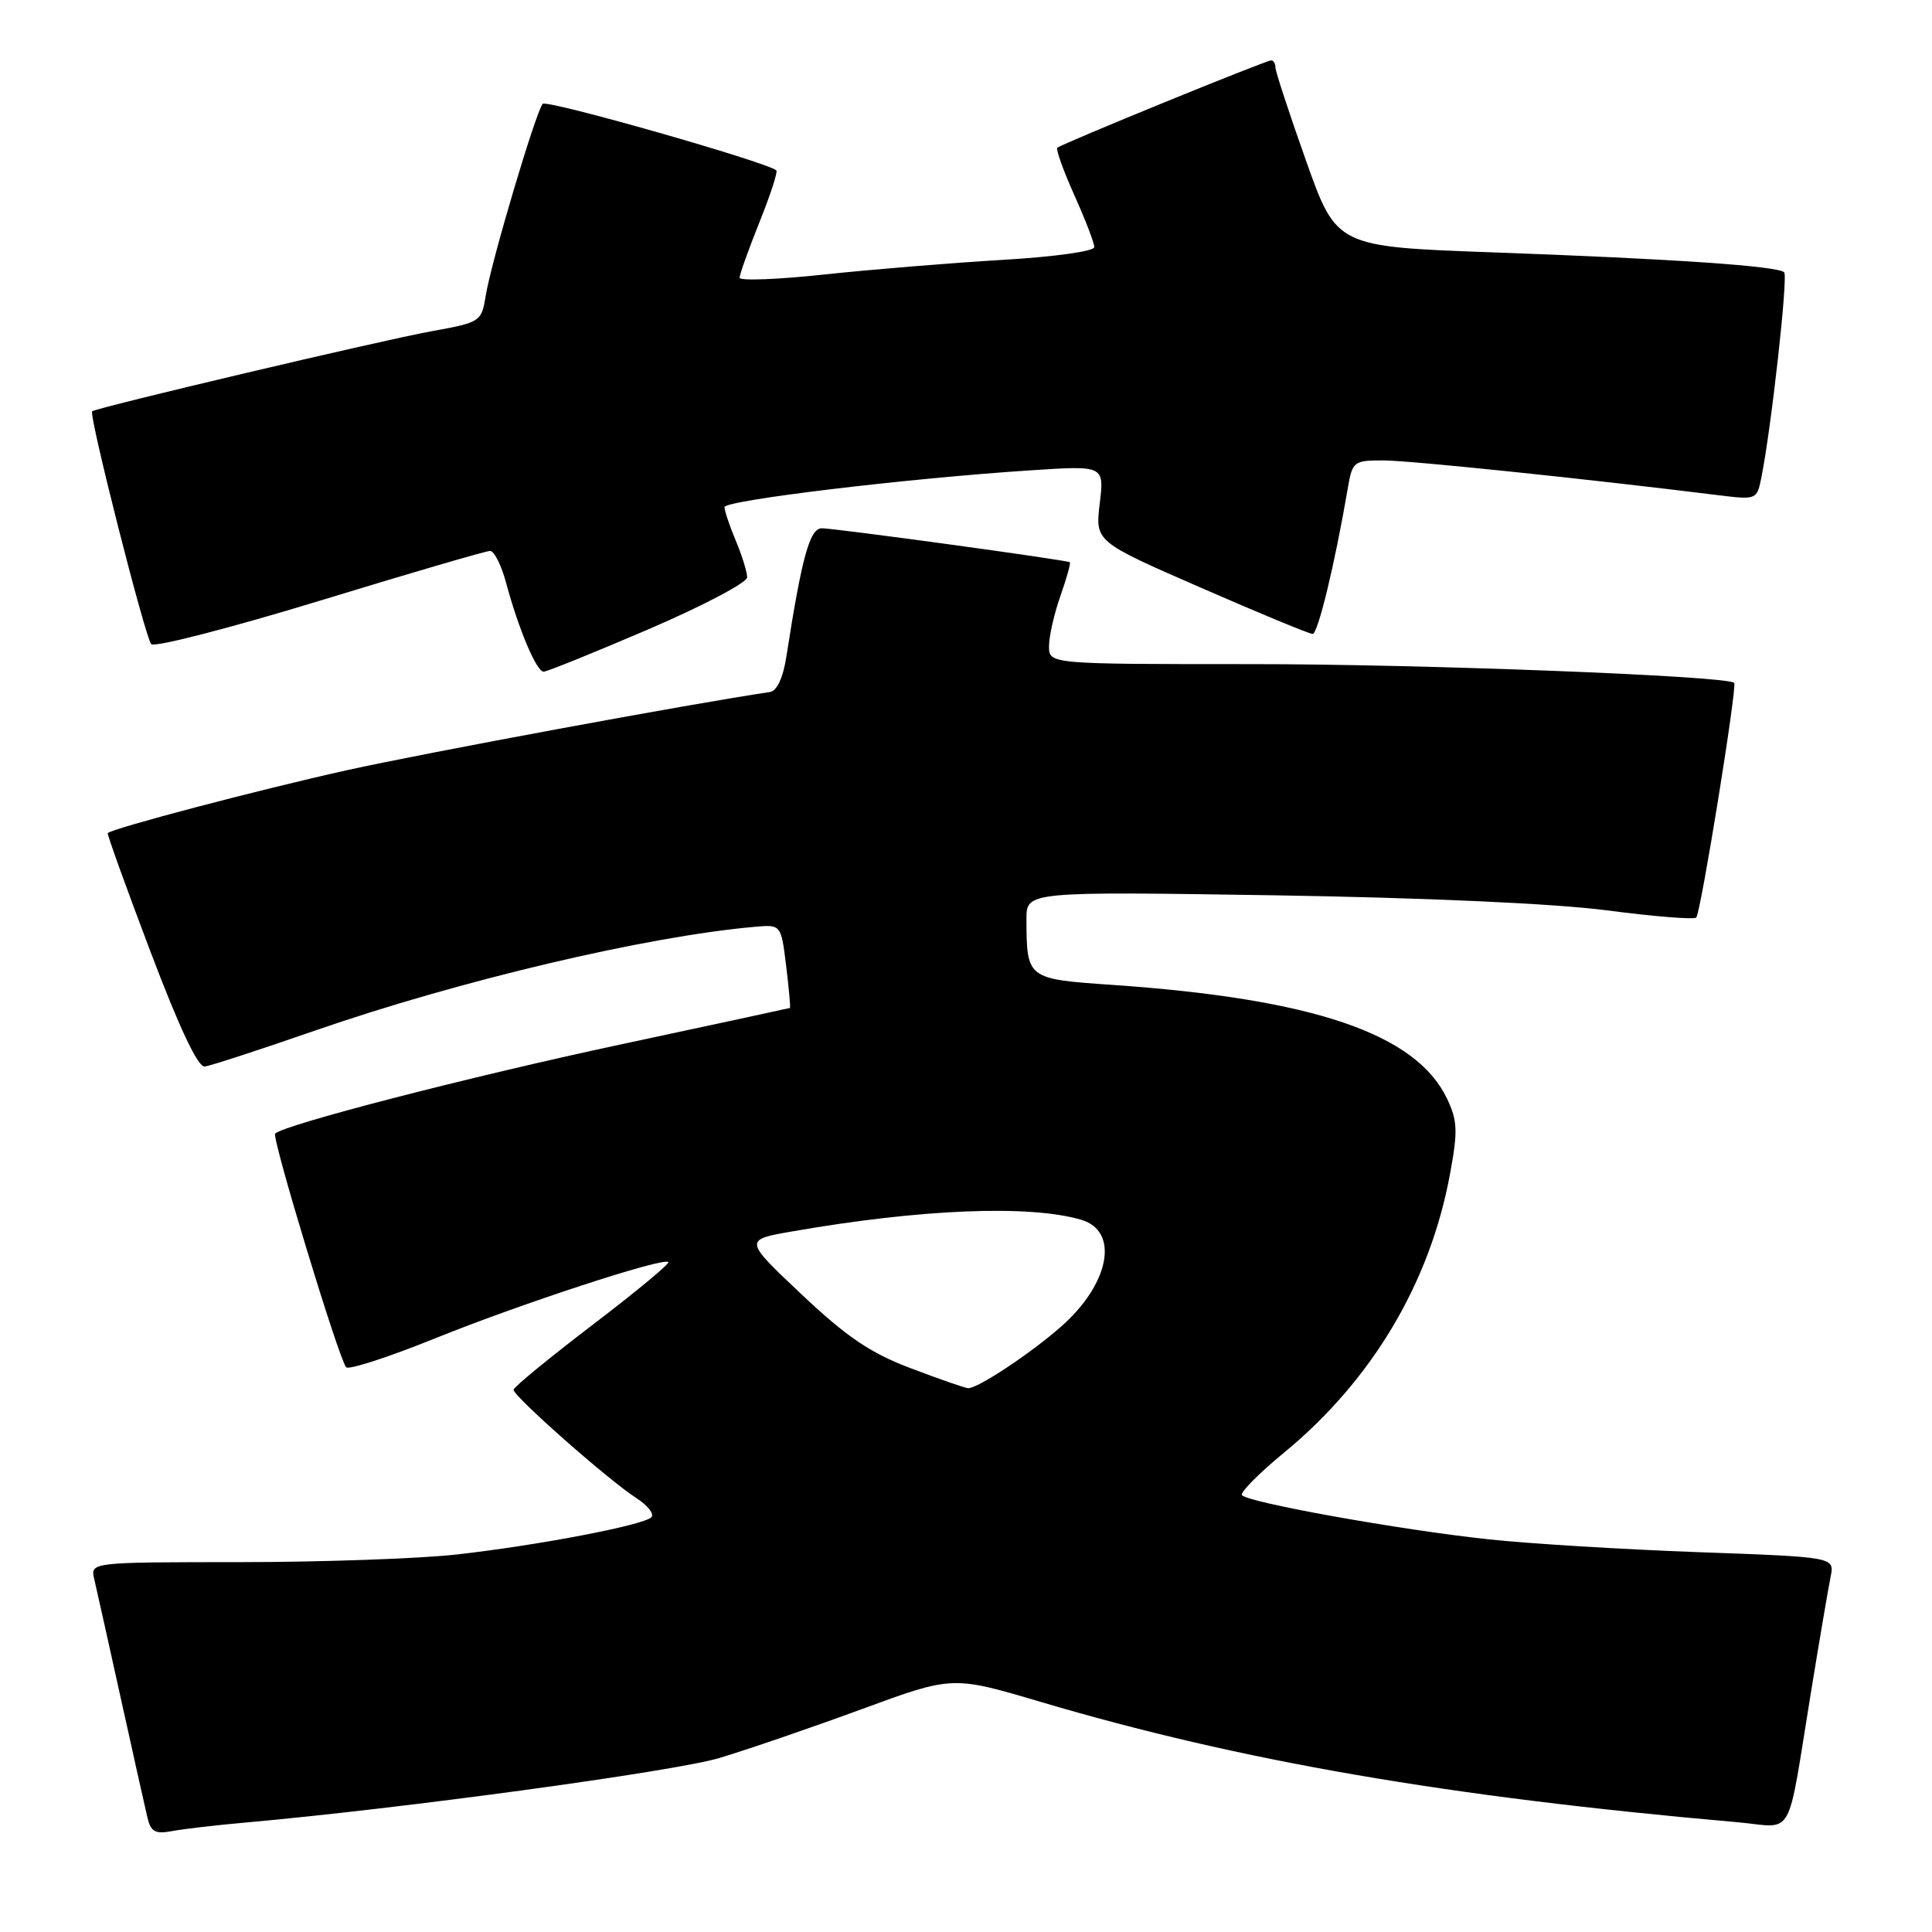 <?xml version="1.0" encoding="UTF-8" standalone="no"?>
<!DOCTYPE svg PUBLIC "-//W3C//DTD SVG 1.1//EN" "http://www.w3.org/Graphics/SVG/1.1/DTD/svg11.dtd" >
<svg xmlns="http://www.w3.org/2000/svg" xmlns:xlink="http://www.w3.org/1999/xlink" version="1.1" viewBox="0 0 256 256">
 <g >
 <path fill="currentColor"
d=" M 32.50 241.50 C 53.07 239.67 89.38 234.73 95.34 232.94 C 99.09 231.81 107.58 228.90 114.19 226.47 C 126.21 222.05 126.21 222.05 137.86 225.50 C 164.38 233.35 191.65 238.07 230.17 241.45 C 237.91 242.13 236.68 244.33 240.00 224.00 C 241.12 217.12 242.28 210.33 242.57 208.91 C 243.09 206.32 243.09 206.32 225.06 205.67 C 215.15 205.31 202.64 204.55 197.27 203.97 C 185.63 202.74 165.15 199.06 164.56 198.10 C 164.33 197.73 166.85 195.19 170.17 192.46 C 181.80 182.88 189.48 169.98 192.13 155.58 C 193.19 149.86 193.13 148.51 191.74 145.58 C 187.63 136.96 174.00 132.33 147.34 130.50 C 136.07 129.72 136.04 129.70 136.01 121.81 C 136.00 118.13 136.00 118.13 168.75 118.63 C 188.82 118.95 205.90 119.72 212.87 120.62 C 219.12 121.44 224.47 121.87 224.76 121.58 C 225.36 120.98 230.22 90.88 229.79 90.48 C 228.80 89.56 188.24 87.99 165.75 88.00 C 139.00 88.00 139.00 88.00 139.00 85.63 C 139.00 84.32 139.68 81.32 140.51 78.97 C 141.34 76.61 141.90 74.61 141.76 74.50 C 141.33 74.20 110.64 70.00 108.89 70.00 C 107.30 70.00 106.25 73.80 104.20 86.99 C 103.76 89.83 102.95 91.56 102.00 91.70 C 91.52 93.25 56.44 99.74 46.00 102.05 C 34.37 104.63 14.95 109.74 14.28 110.39 C 14.16 110.51 16.70 117.55 19.92 126.05 C 23.76 136.19 26.23 141.44 27.13 141.32 C 27.88 141.23 34.47 139.08 41.76 136.55 C 60.97 129.90 85.68 124.07 100.00 122.81 C 103.50 122.50 103.50 122.50 104.17 128.00 C 104.54 131.02 104.76 133.52 104.67 133.56 C 104.58 133.60 94.41 135.79 82.07 138.43 C 62.26 142.67 37.64 149.02 36.46 150.21 C 35.97 150.70 44.92 180.17 45.87 181.17 C 46.21 181.54 51.45 179.84 57.50 177.40 C 68.86 172.80 87.90 166.57 88.56 167.23 C 88.77 167.44 84.25 171.18 78.52 175.55 C 72.79 179.92 68.08 183.79 68.05 184.15 C 67.99 184.97 80.60 196.11 84.30 198.49 C 85.84 199.48 86.74 200.64 86.30 201.05 C 85.18 202.12 71.20 204.78 60.50 205.98 C 55.55 206.53 42.60 206.99 31.73 206.99 C 11.96 207.00 11.96 207.00 12.49 209.25 C 12.78 210.49 14.36 217.57 16.00 225.00 C 17.64 232.43 19.23 239.54 19.53 240.82 C 19.98 242.72 20.56 243.05 22.79 242.63 C 24.28 242.35 28.65 241.84 32.50 241.50 Z  M 85.93 83.38 C 93.12 80.29 99.00 77.20 99.00 76.50 C 99.00 75.81 98.33 73.63 97.50 71.65 C 96.67 69.68 96.00 67.68 96.00 67.20 C 96.00 66.30 120.06 63.40 136.58 62.32 C 146.32 61.68 146.32 61.68 145.72 66.72 C 145.12 71.77 145.12 71.77 159.14 77.88 C 166.85 81.25 173.50 84.00 173.93 84.00 C 174.63 84.00 176.87 74.75 178.58 64.75 C 179.20 61.12 179.36 61.00 183.36 61.01 C 186.89 61.02 210.16 63.44 227.64 65.61 C 232.70 66.24 232.80 66.21 233.37 63.38 C 234.69 56.88 236.95 36.62 236.41 36.08 C 235.58 35.25 221.66 34.30 197.80 33.44 C 177.10 32.69 177.10 32.69 173.05 21.28 C 170.82 15.00 169.00 9.45 169.00 8.94 C 169.00 8.42 168.75 8.00 168.44 8.00 C 167.73 8.00 140.63 19.07 140.10 19.58 C 139.89 19.79 140.90 22.61 142.35 25.85 C 143.81 29.10 145.00 32.20 145.00 32.74 C 145.00 33.30 139.68 34.04 132.75 34.44 C 126.01 34.84 115.44 35.71 109.25 36.37 C 103.06 37.04 98.00 37.23 98.00 36.80 C 98.00 36.37 99.18 33.07 100.62 29.47 C 102.07 25.86 103.08 22.77 102.87 22.58 C 101.61 21.47 72.45 13.16 71.91 13.76 C 71.02 14.76 65.08 34.70 64.37 39.14 C 63.80 42.64 63.69 42.71 57.14 43.90 C 50.68 45.06 12.79 54.01 12.21 54.50 C 11.73 54.91 19.22 84.44 20.04 85.35 C 20.45 85.81 30.50 83.22 42.37 79.60 C 54.24 75.97 64.39 73.00 64.94 73.00 C 65.48 73.00 66.44 74.90 67.06 77.23 C 68.72 83.38 71.09 89.00 72.03 89.00 C 72.48 89.00 78.73 86.47 85.93 83.38 Z  M 120.68 181.30 C 115.33 179.28 112.20 177.16 106.20 171.50 C 98.55 164.28 98.55 164.28 105.03 163.16 C 122.07 160.19 136.37 159.62 143.25 161.62 C 148.37 163.12 147.05 170.12 140.58 175.80 C 136.48 179.40 129.48 184.03 128.27 183.94 C 127.85 183.91 124.43 182.73 120.68 181.30 Z "/>
</g>
</svg>